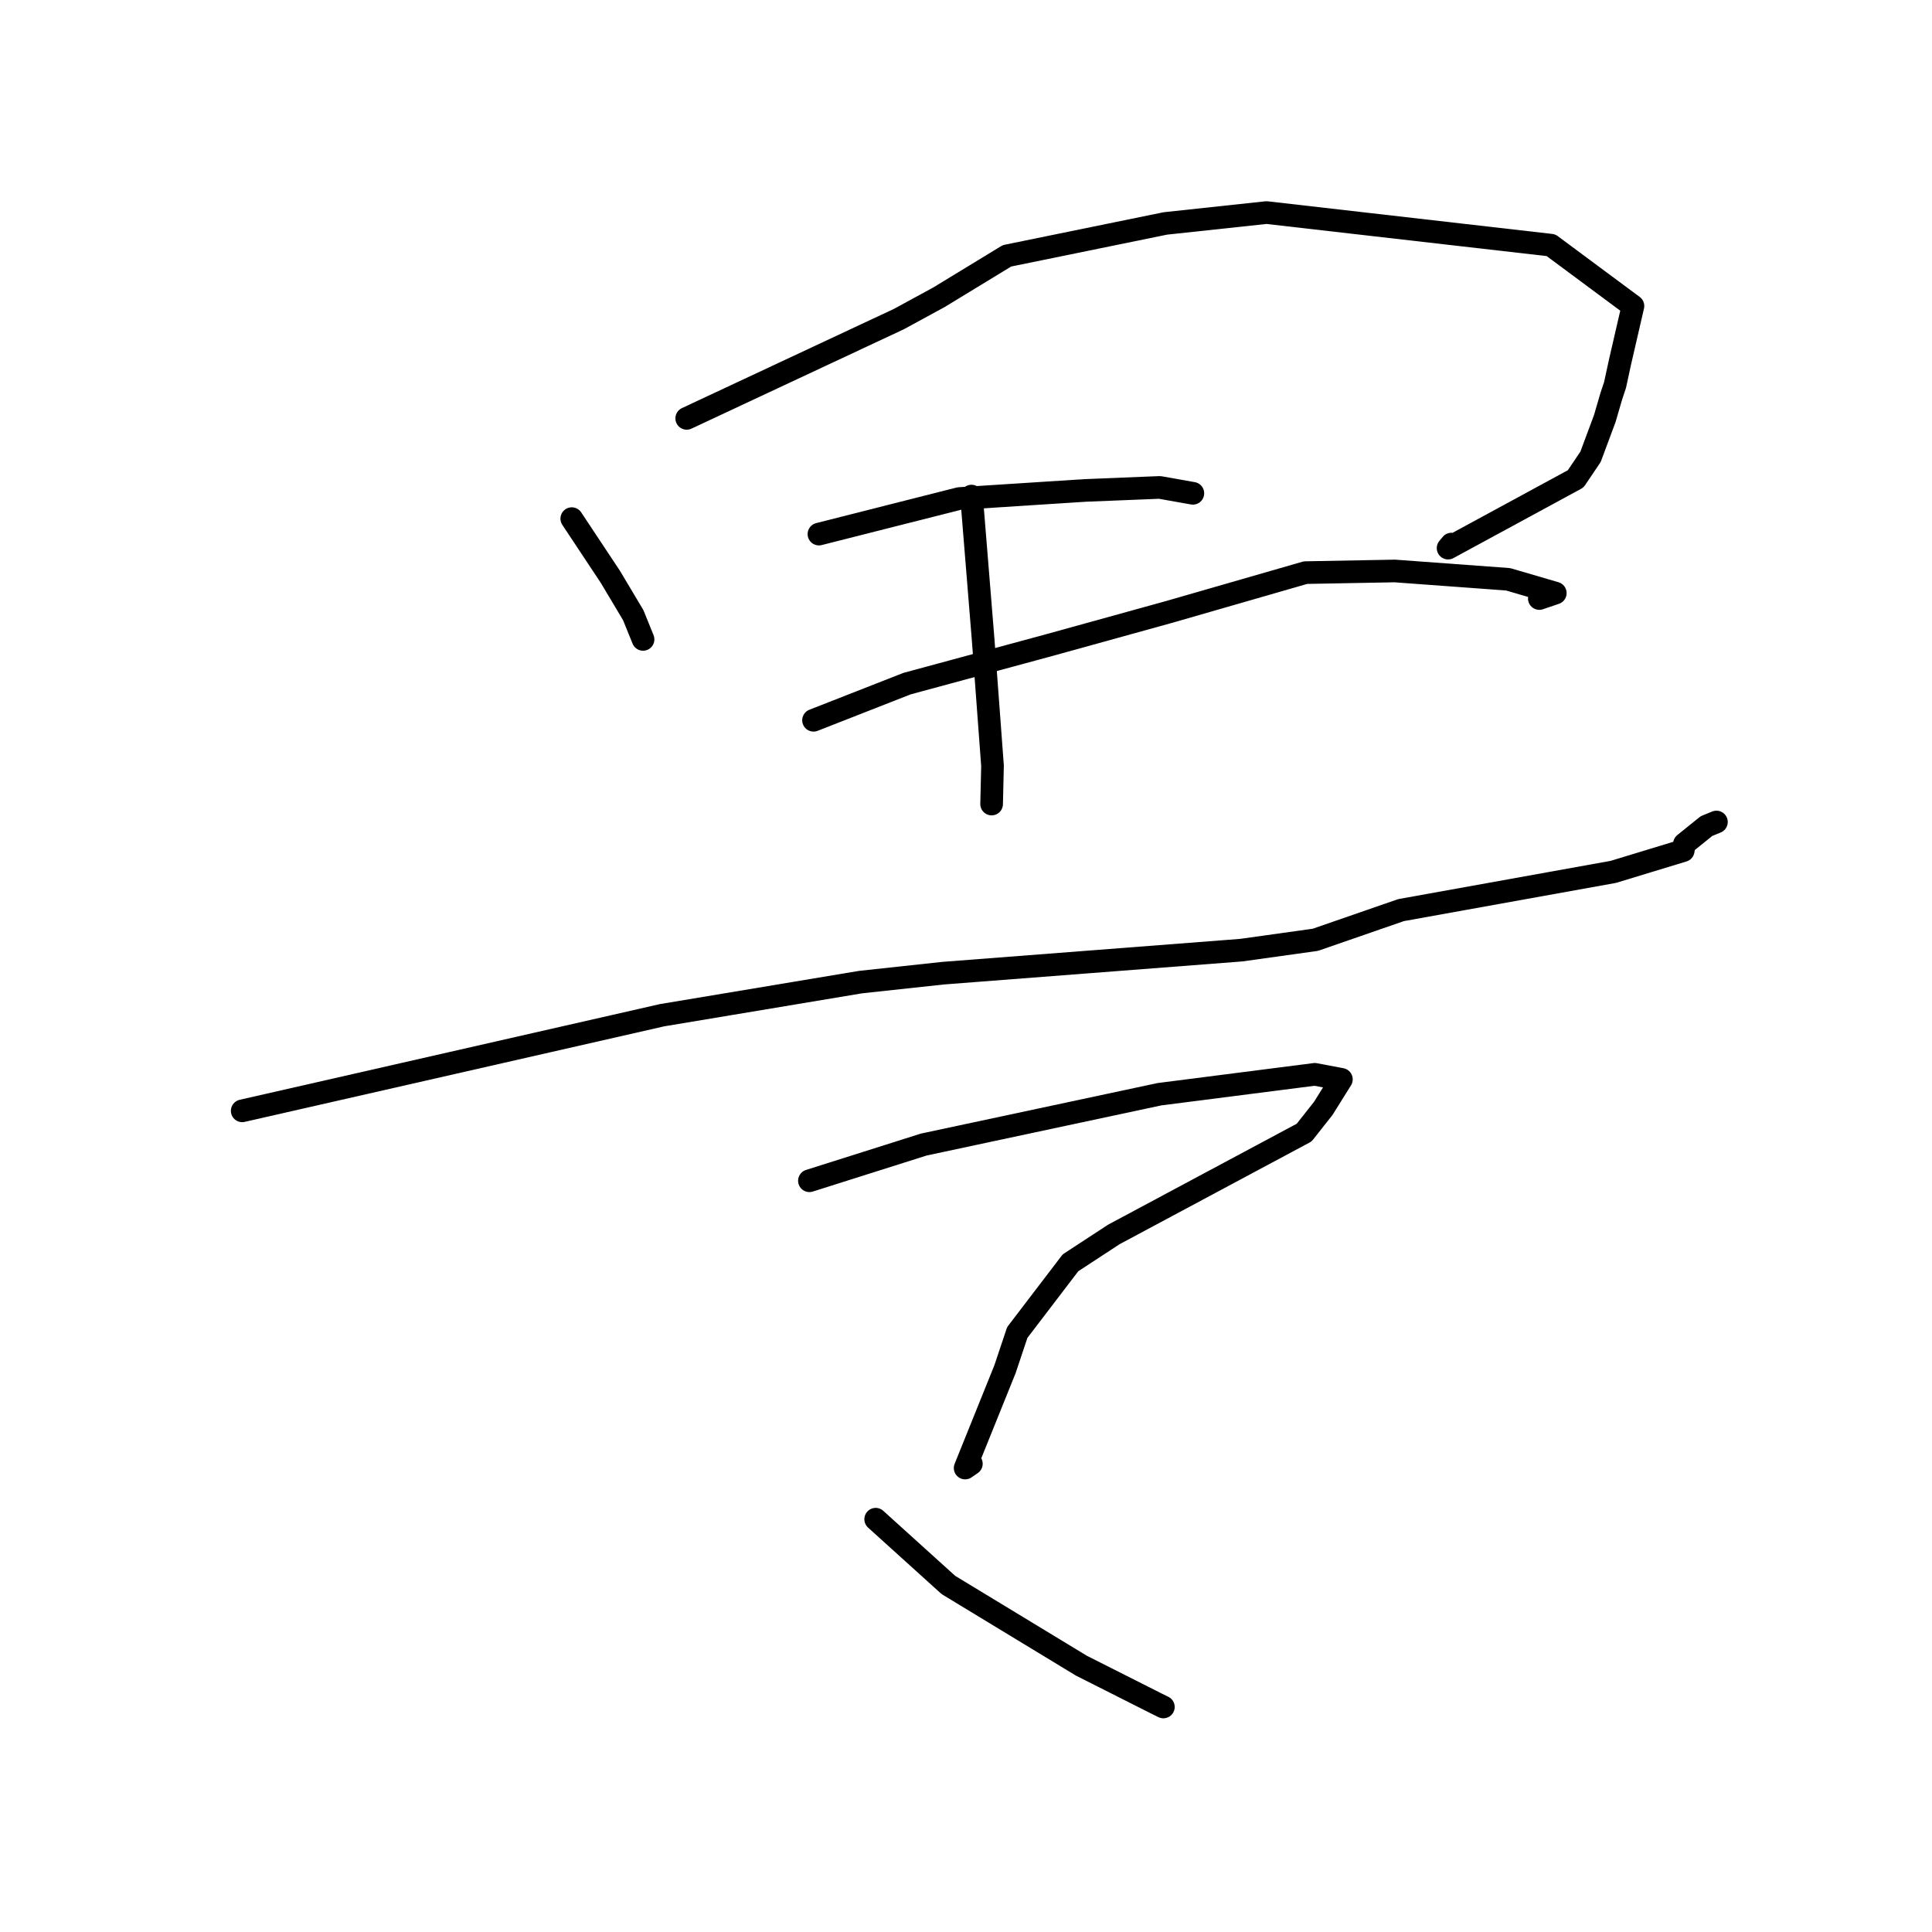 <?xml version="1.0" standalone="no"?>
    <svg width="256" height="256" xmlns="http://www.w3.org/2000/svg" version="1.1">
    <polyline stroke="black" stroke-width="3" stroke-linecap="round" fill="transparent" stroke-linejoin="round" points="75.762 68.722 78.315 72.57 80.867 76.418 83.91 81.516 84.785 83.677 85.075 84.392 85.209 84.723 " />
        <polyline stroke="black" stroke-width="3" stroke-linecap="round" fill="transparent" stroke-linejoin="round" points="90.993 55.436 105.054 48.856 119.115 42.276 124.415 39.39 133.429 33.899 154.412 29.607 167.821 28.166 205.511 32.488 216.374 40.549 214.651 48.012 214.004 51.006 213.511 52.479 212.642 55.461 210.755 60.529 208.784 63.452 191.879 72.628 192.326 72.092 " />
        <polyline stroke="black" stroke-width="3" stroke-linecap="round" fill="transparent" stroke-linejoin="round" points="128.729 65.733 129.503 75.274 130.277 84.816 131.513 101.469 131.403 106.178 131.394 106.54 " />
        <polyline stroke="black" stroke-width="3" stroke-linecap="round" fill="transparent" stroke-linejoin="round" points="108.513 70.77 117.808 68.414 127.103 66.059 143.802 64.984 153.665 64.586 157.711 65.304 157.977 65.351 158.061 65.365 " />
        <polyline stroke="black" stroke-width="3" stroke-linecap="round" fill="transparent" stroke-linejoin="round" points="107.797 95.44 113.987 93.014 120.177 90.587 139.151 85.446 154.87 81.097 172.987 75.876 184.813 75.657 199.833 76.759 206.084 78.589 203.969 79.308 " />
        <polyline stroke="black" stroke-width="3" stroke-linecap="round" fill="transparent" stroke-linejoin="round" points="32.093 147.191 59.911 140.856 87.728 134.521 114.049 130.131 124.937 128.954 164.461 125.901 174.294 124.527 185.645 120.595 213.776 115.528 223.035 112.71 223.192 111.821 226.116 109.461 227.323 108.966 227.436 108.92 " />
        <polyline stroke="black" stroke-width="3" stroke-linecap="round" fill="transparent" stroke-linejoin="round" points="107.252 156.456 114.826 154.058 122.399 151.661 153.629 144.991 174.217 142.355 177.39 142.953 177.739 143.019 177.741 143.02 177.742 143.02 175.341 146.867 172.807 150.075 147.601 163.564 141.844 167.328 134.792 176.568 133.166 181.43 127.886 194.522 128.711 193.954 " />
        <polyline stroke="black" stroke-width="3" stroke-linecap="round" fill="transparent" stroke-linejoin="round" points="116.031 201.303 120.849 205.659 125.666 210.015 143.299 220.717 153.206 225.714 154.154 226.182 " />
        </svg>